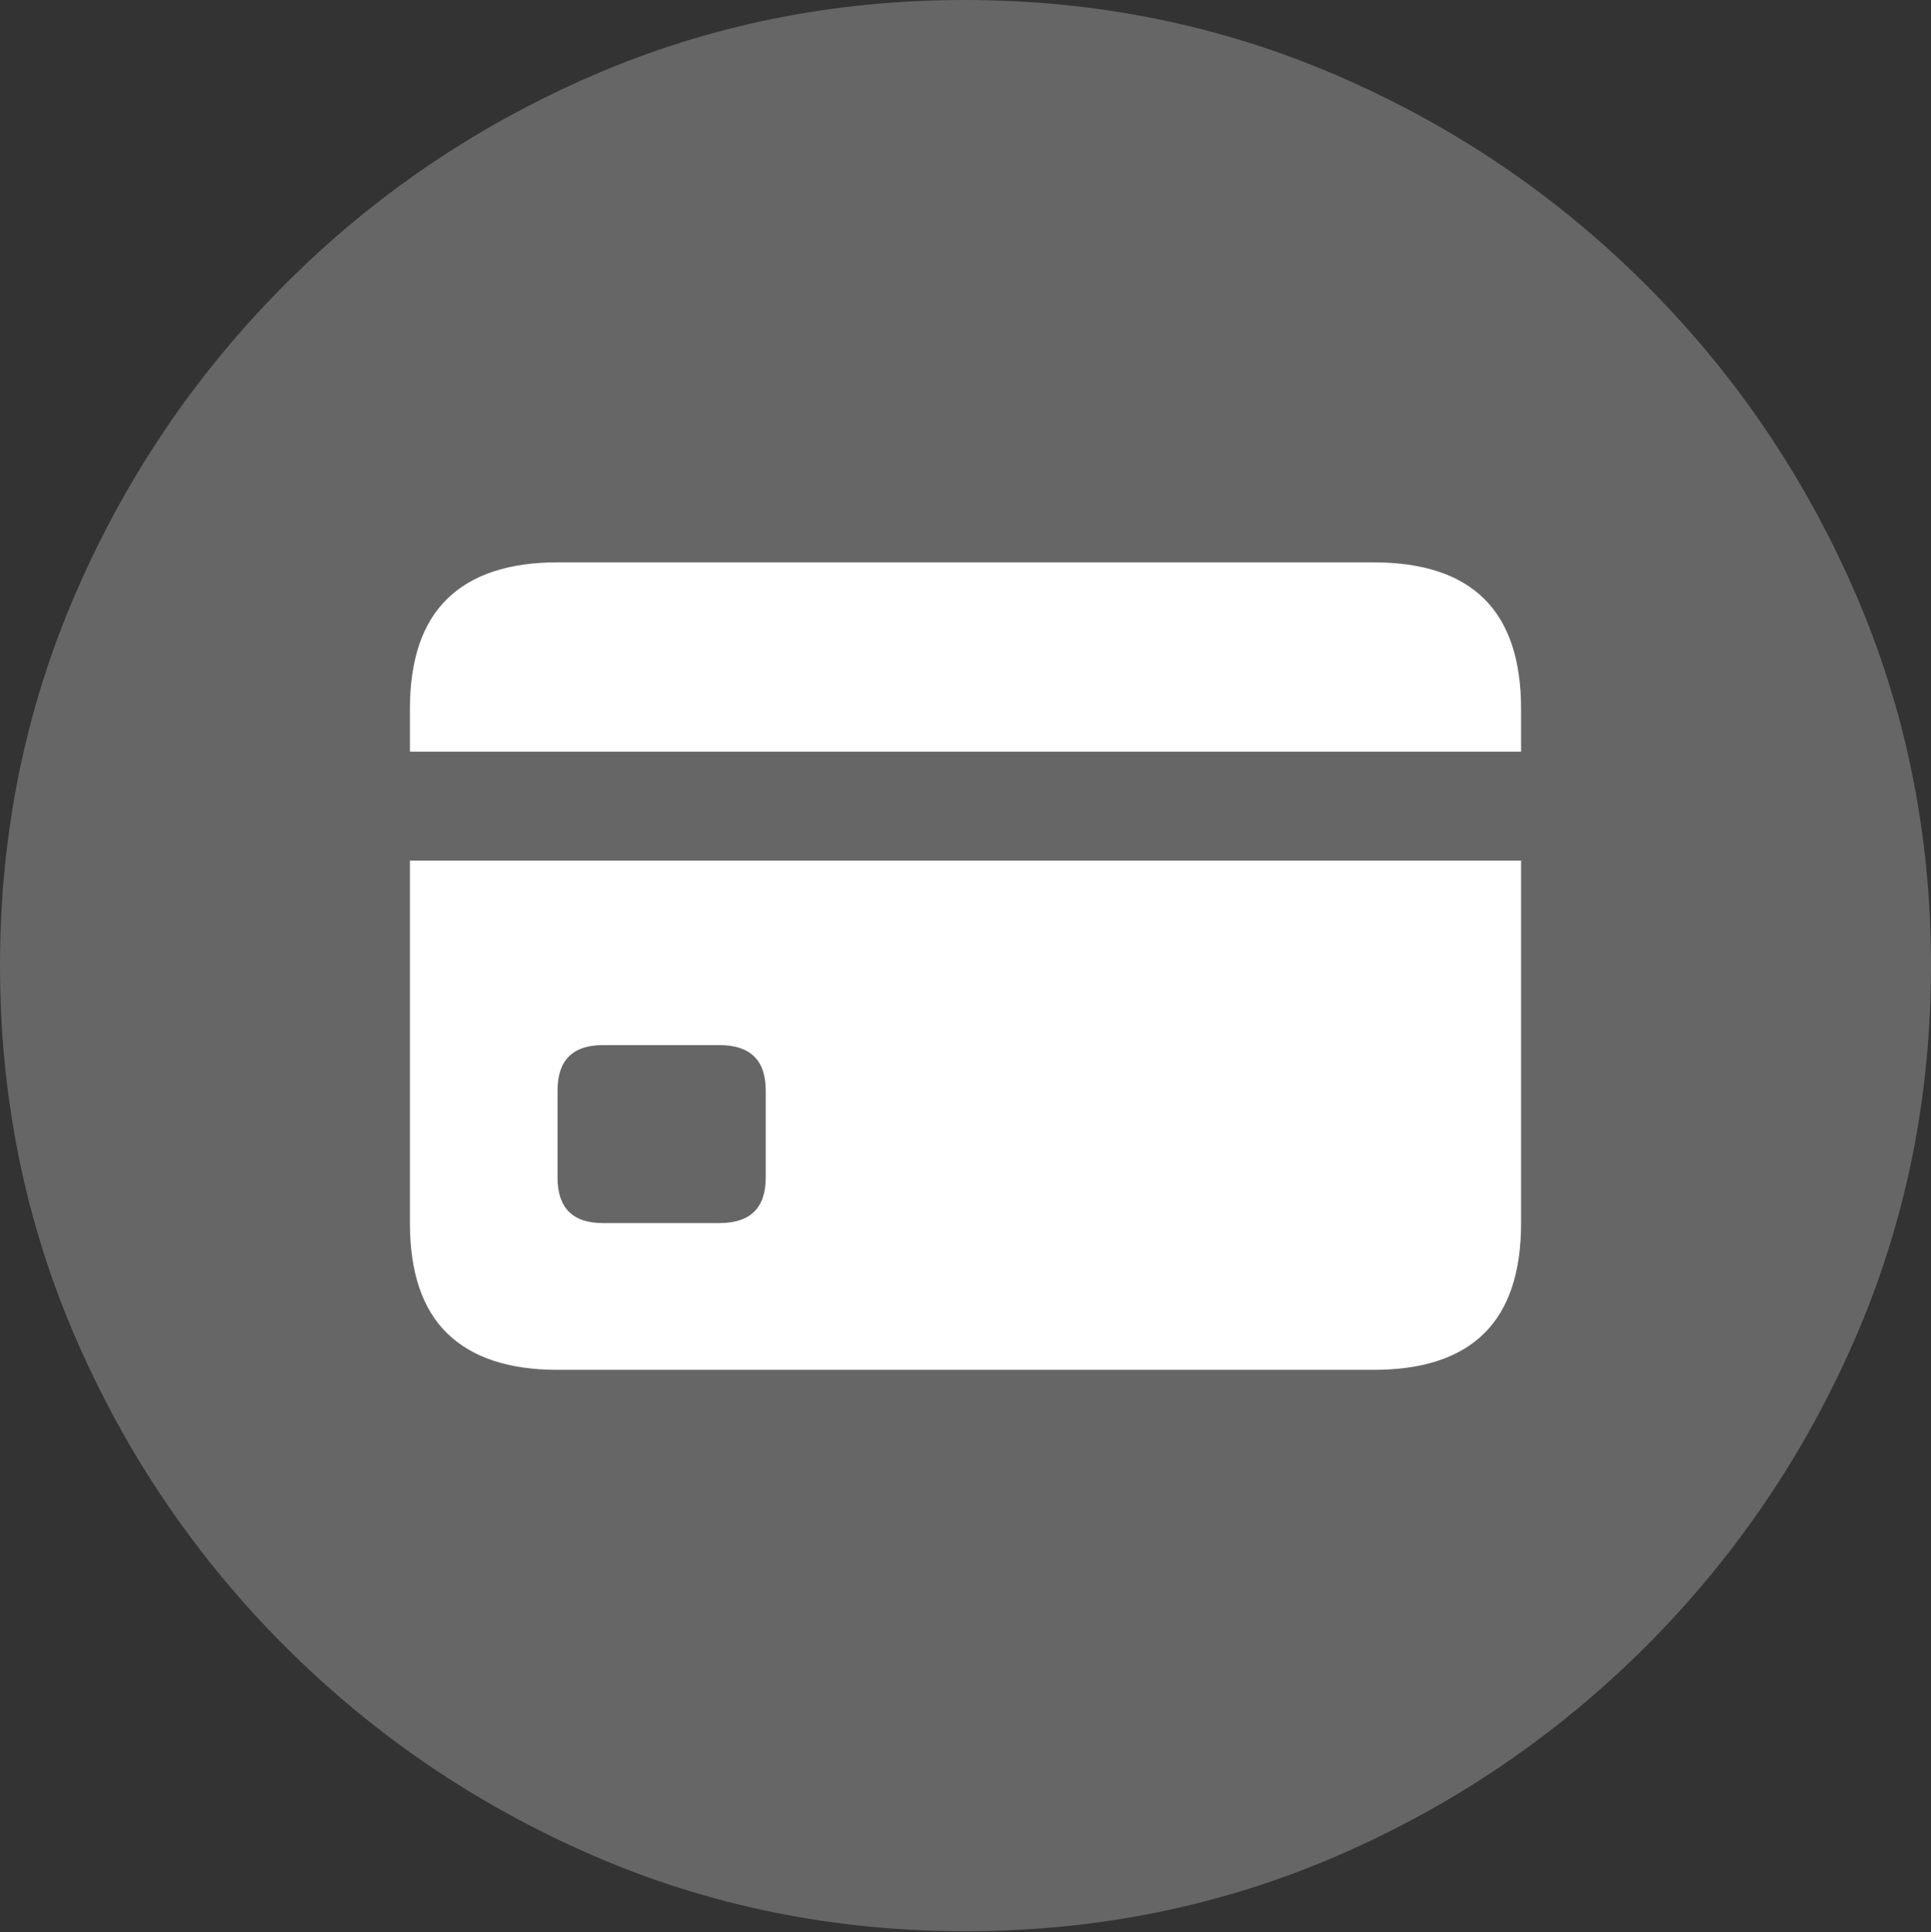 <?xml version="1.0" encoding="UTF-8"?>
<!--Generator: Apple Native CoreSVG 175.5-->
<!DOCTYPE svg
PUBLIC "-//W3C//DTD SVG 1.1//EN"
       "http://www.w3.org/Graphics/SVG/1.1/DTD/svg11.dtd">
<svg version="1.1" xmlns="http://www.w3.org/2000/svg" xmlns:xlink="http://www.w3.org/1999/xlink" width="19.922" height="19.932">
 <rect width="100%" height="100%" fill="#333333" stroke="none"/>
 <g>
  <rect height="19.932" opacity="0" width="19.922" x="0" y="0"/>
  <path d="M9.961 19.922Q12.002 19.922 13.804 19.141Q15.605 18.359 16.982 16.982Q18.359 15.605 19.141 13.804Q19.922 12.002 19.922 9.961Q19.922 7.92 19.141 6.118Q18.359 4.316 16.982 2.939Q15.605 1.562 13.799 0.781Q11.992 0 9.951 0Q7.91 0 6.108 0.781Q4.307 1.562 2.935 2.939Q1.562 4.316 0.781 6.118Q0 7.92 0 9.961Q0 12.002 0.781 13.804Q1.562 15.605 2.939 16.982Q4.316 18.359 6.118 19.141Q7.92 19.922 9.961 19.922Z" fill="rgba(255,255,255,0.25)"/>
  <path d="M5.752 14.131Q5 14.131 4.614 13.755Q4.229 13.379 4.229 12.617L4.229 8.877L15.693 8.877L15.693 12.617Q15.693 13.379 15.312 13.755Q14.932 14.131 14.17 14.131ZM6.221 12.617L7.422 12.617Q7.9 12.617 7.9 12.148L7.9 11.25Q7.9 10.781 7.422 10.781L6.221 10.781Q5.752 10.781 5.752 11.25L5.752 12.148Q5.752 12.617 6.221 12.617ZM4.229 7.754L4.229 7.314Q4.229 6.553 4.614 6.177Q5 5.801 5.752 5.801L14.17 5.801Q14.932 5.801 15.312 6.177Q15.693 6.553 15.693 7.314L15.693 7.754Z" fill="#ffffff"/>
 </g>
</svg>
